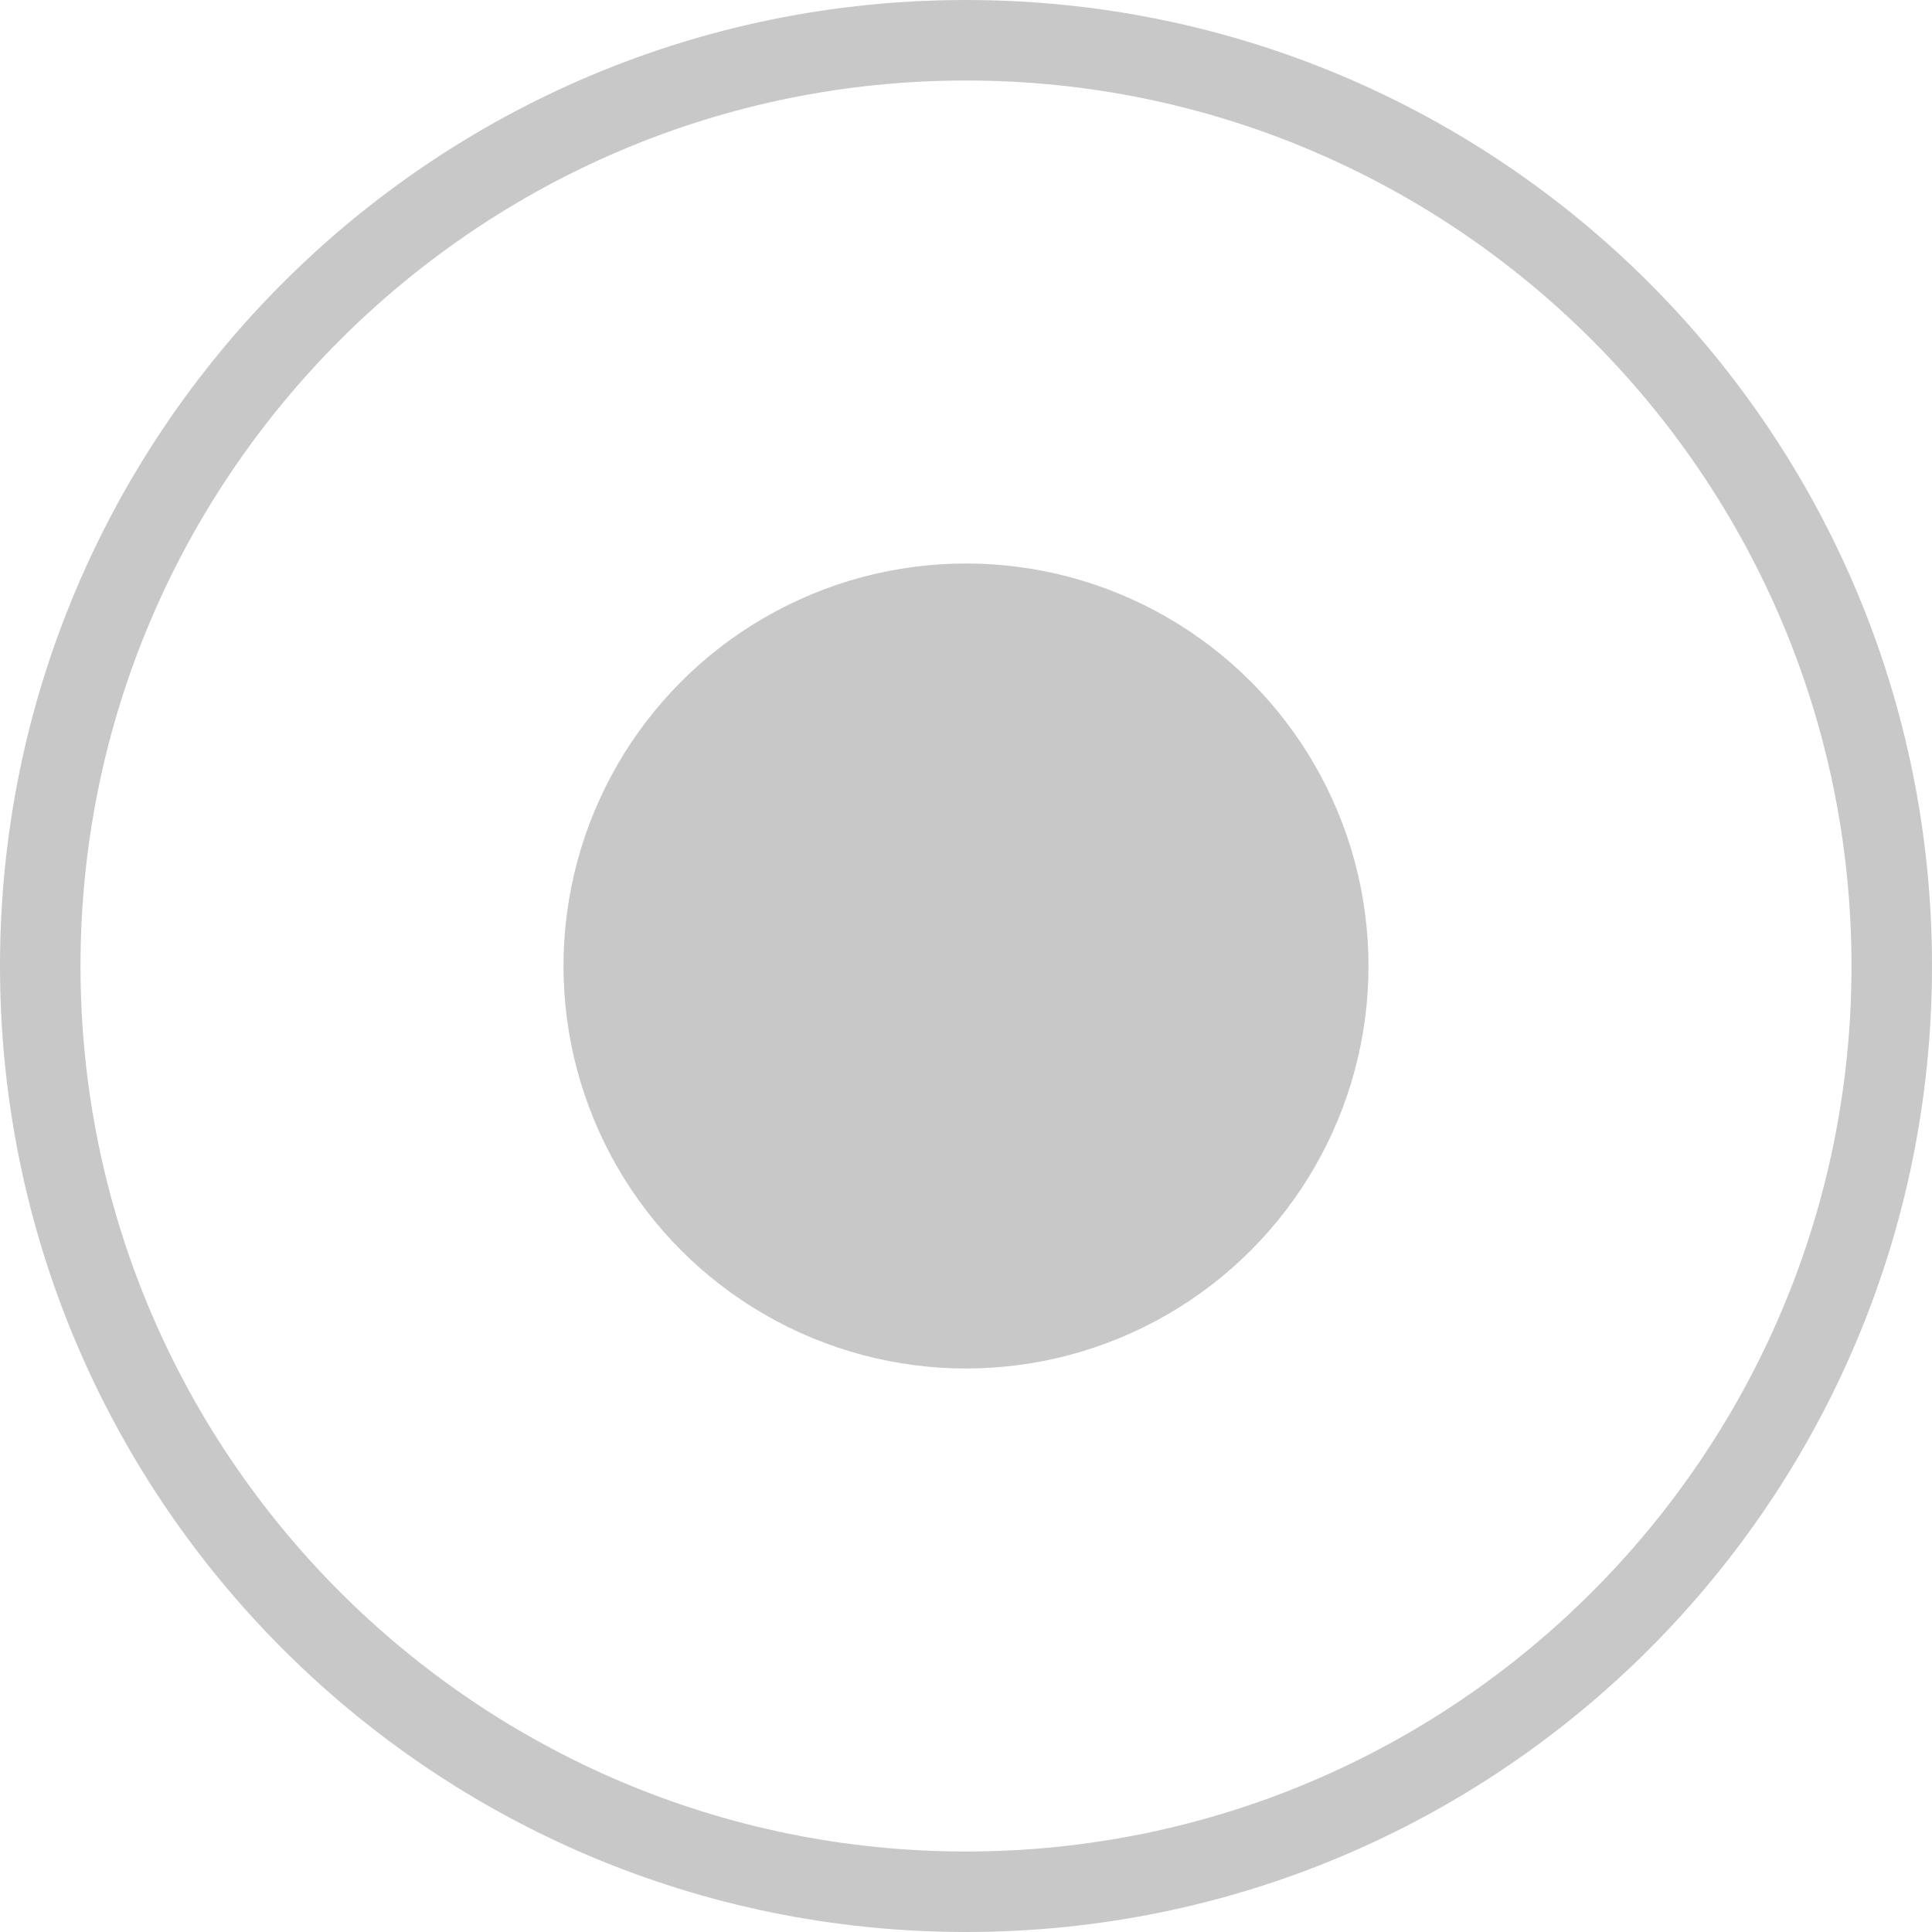 <?xml version="1.0" encoding="utf-8"?>
<!-- Generator: Adobe Illustrator 24.0.1, SVG Export Plug-In . SVG Version: 6.00 Build 0)  -->
<svg version="1.1" id="Layer_1" xmlns="http://www.w3.org/2000/svg" xmlns:xlink="http://www.w3.org/1999/xlink" x="0px" y="0px"
	 viewBox="0 0 24 24" style="enable-background:new 0 0 24 24;" xml:space="preserve">
<style type="text/css">
	.st0{fill:#C8C8C8;}
</style>
<g>
	<path class="st0" d="M12,1c6.07,0,11,4.93,11,11s-4.93,11-11,11S1,18.07,1,12S5.93,1,12,1 M12,0C5.37,0,0,5.37,0,12s5.37,12,12,12
		s12-5.37,12-12S18.63,0,12,0L12,0z"/>
</g>
<g>
	<circle class="st0" cx="12" cy="12" r="5"/>
</g>
</svg>
